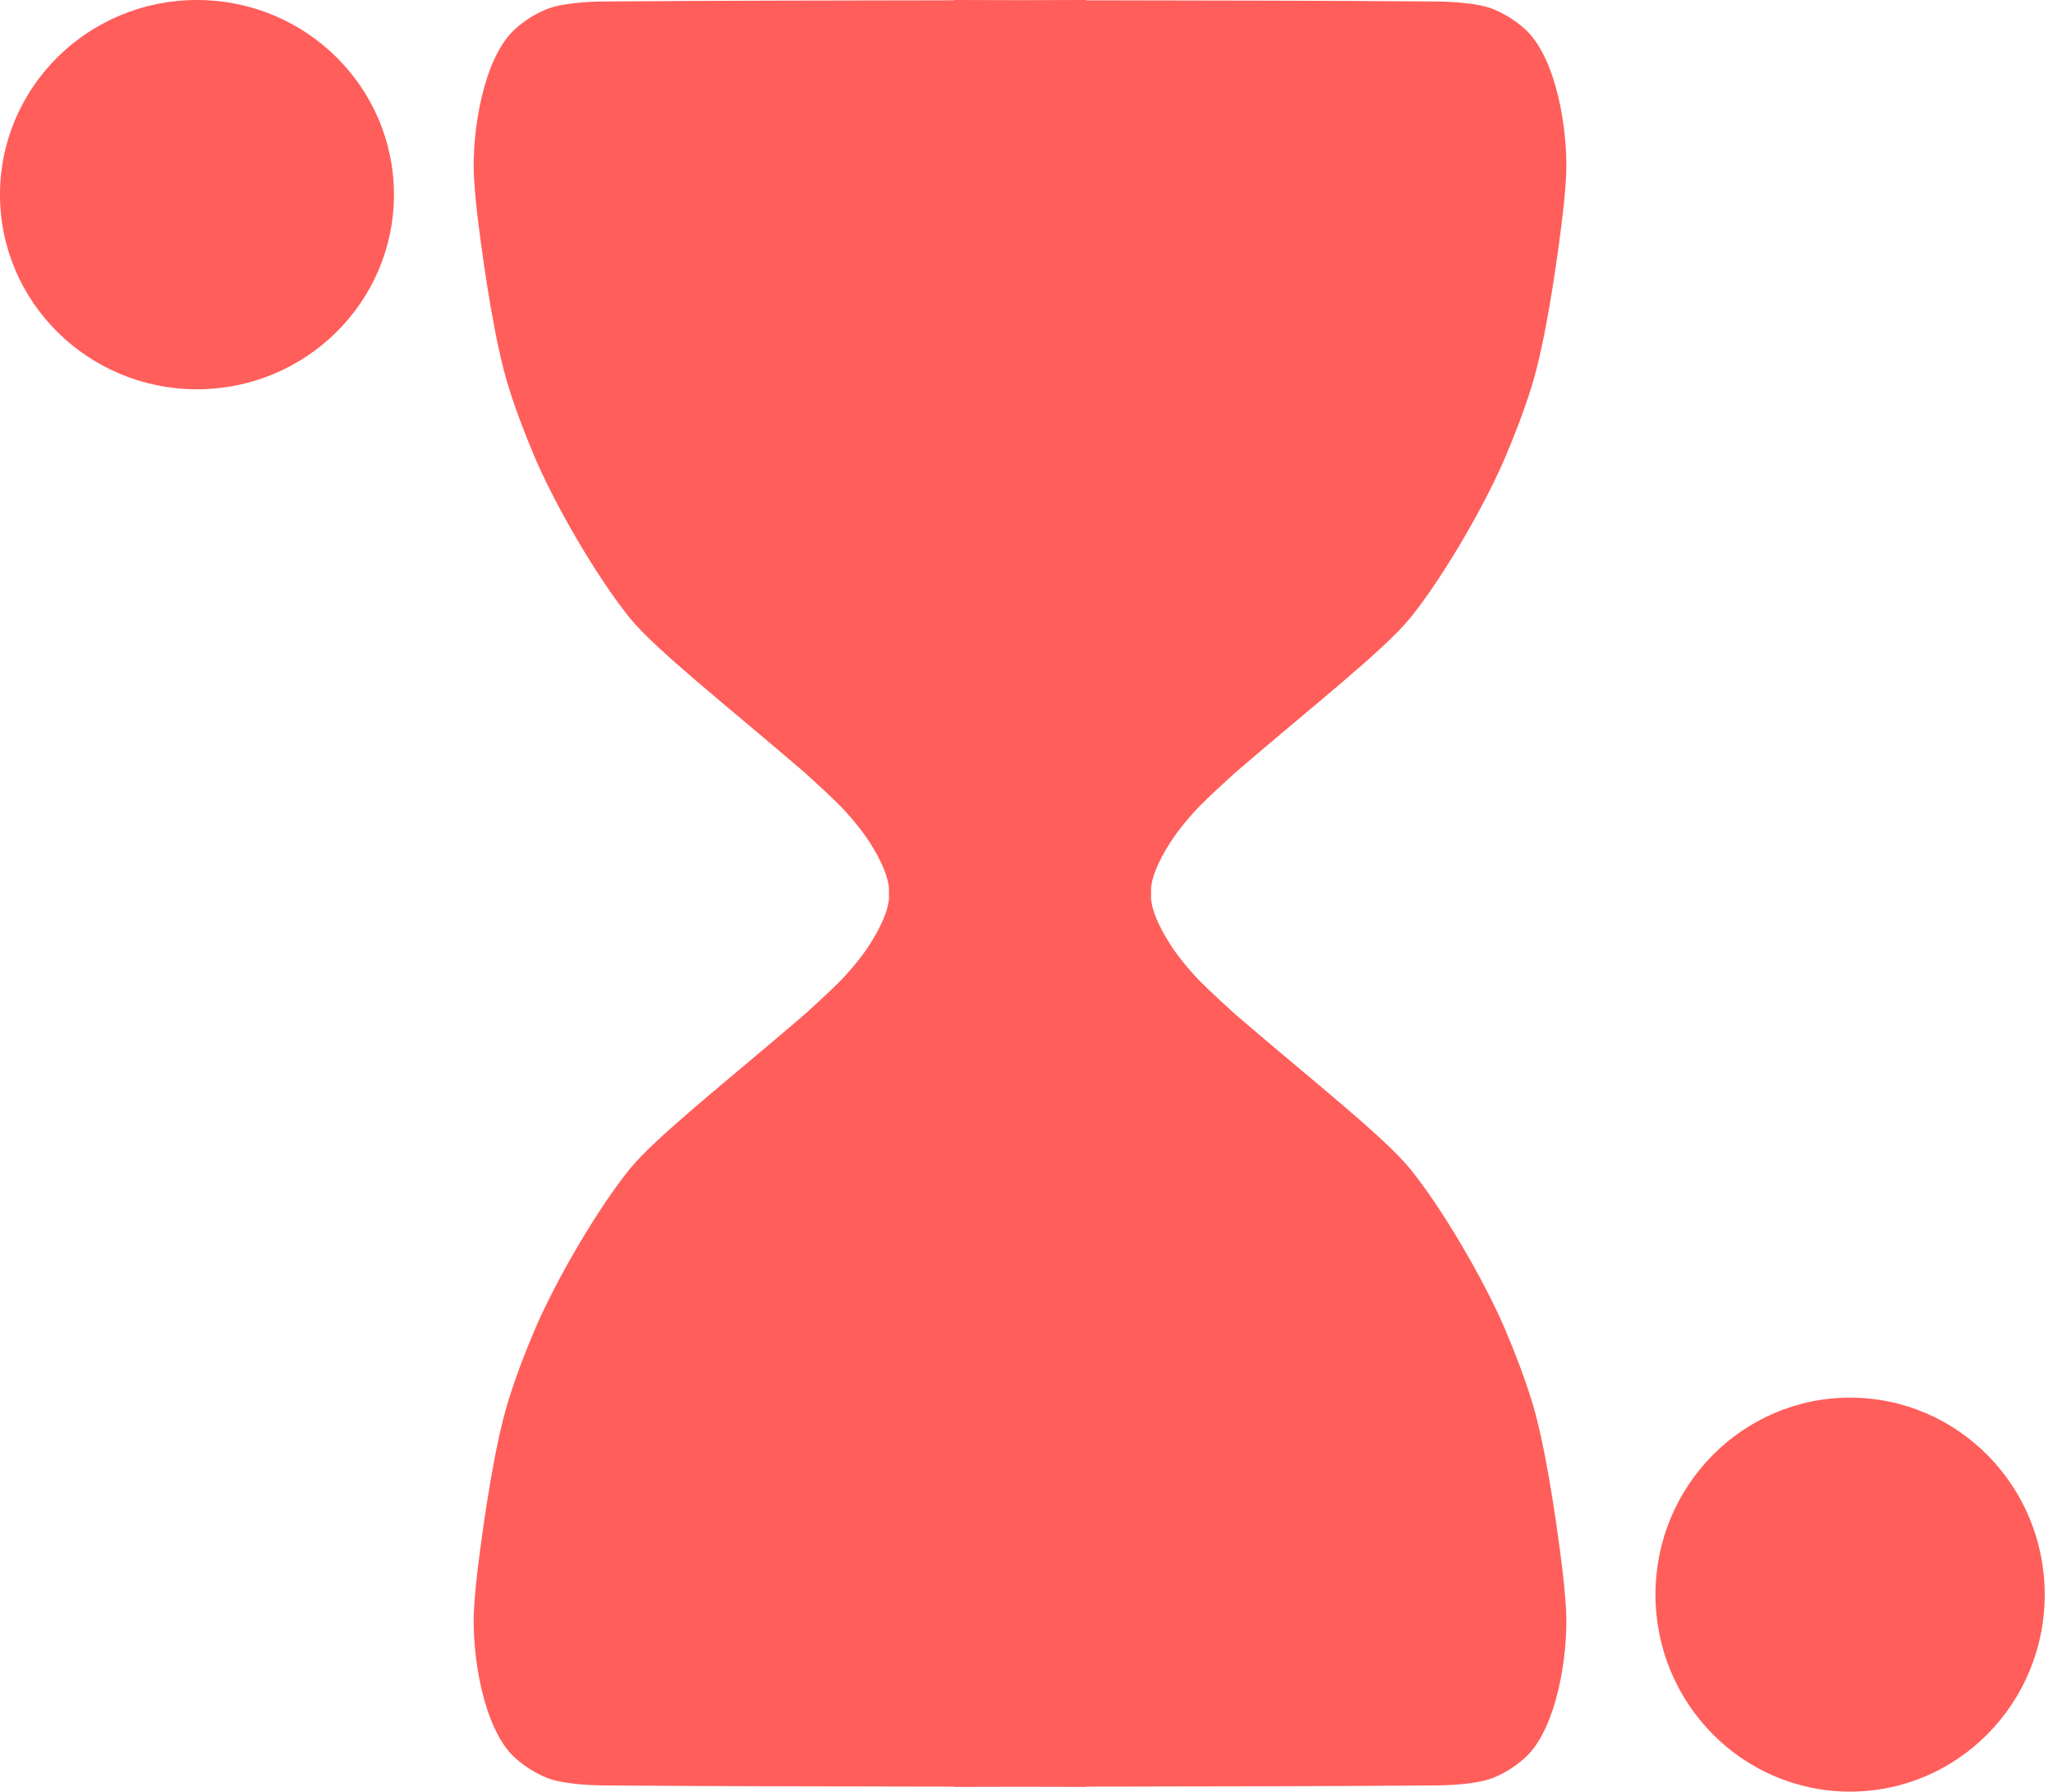 <svg width="157" height="137" viewBox="0 0 157 137" fill="none" xmlns="http://www.w3.org/2000/svg">
<path d="M72.951 0C72.951 0.008 72.951 0.015 72.951 0.022C64.057 0.038 55.162 0.044 46.273 0.113C45.006 0.122 42.933 0.228 41.768 0.715C40.897 1.078 40.104 1.584 39.411 2.202C36.938 4.408 36.057 10.205 36.248 13.569C36.317 14.774 36.443 15.979 36.596 17.182C37.036 20.651 37.852 26.284 38.901 29.618C39.476 31.447 40.163 33.242 40.916 35.011C42.468 38.655 45.69 44.22 48.192 47.289C50.131 49.667 55.706 54.079 60.624 58.296C60.937 58.569 61.262 58.828 61.57 59.107C62.343 59.807 63.352 60.723 64.321 61.69C64.865 62.269 65.387 62.869 65.871 63.504C66.668 64.547 67.791 66.401 67.957 67.724C67.957 67.757 67.976 67.789 67.976 67.822C67.995 67.989 67.976 68.154 67.976 68.321C67.976 68.487 67.995 68.652 67.976 68.819C67.976 68.852 67.957 68.884 67.957 68.918C67.79 70.24 66.668 72.094 65.871 73.137C65.388 73.771 64.866 74.371 64.322 74.949C63.353 75.917 62.343 76.834 61.57 77.534C61.262 77.813 60.937 78.072 60.624 78.345C55.706 82.562 50.131 86.974 48.192 89.352C45.69 92.421 42.468 97.986 40.916 101.63C40.163 103.399 39.476 105.194 38.901 107.023C37.852 110.357 37.036 115.989 36.596 119.459C36.443 120.662 36.316 121.867 36.248 123.072C36.057 126.436 36.938 132.233 39.411 134.439C40.104 135.057 40.897 135.563 41.768 135.926C42.933 136.413 45.006 136.518 46.273 136.528C55.162 136.597 64.057 136.603 72.951 136.619C72.951 136.626 72.951 136.634 72.951 136.641C74.635 136.636 76.32 136.636 78.004 136.63C79.688 136.634 81.373 136.634 83.057 136.641C83.057 136.634 83.057 136.626 83.057 136.619C91.951 136.603 100.846 136.597 109.735 136.528C111.002 136.518 113.075 136.413 114.24 135.926C115.111 135.563 115.904 135.057 116.597 134.439C119.07 132.233 119.951 126.436 119.76 123.072C119.691 121.867 119.565 120.662 119.412 119.459C118.972 115.989 118.156 110.357 117.108 107.023C116.533 105.194 115.846 103.399 115.092 101.63C113.541 97.986 110.318 92.421 107.816 89.352C105.856 86.948 100.178 82.464 95.221 78.206C94.963 77.979 94.693 77.765 94.438 77.534C93.666 76.835 92.659 75.921 91.691 74.955C91.146 74.375 90.622 73.773 90.137 73.137C89.339 72.092 88.212 70.233 88.05 68.91C88.05 68.879 88.031 68.85 88.031 68.819C88.011 68.652 88.031 68.487 88.031 68.321C88.031 68.155 88.011 67.989 88.031 67.822C88.031 67.792 88.05 67.763 88.05 67.732C88.212 66.409 89.339 64.55 90.137 63.504C90.623 62.867 91.147 62.266 91.693 61.685C92.66 60.72 93.667 59.806 94.438 59.107C94.693 58.876 94.963 58.663 95.221 58.435C100.178 54.177 105.856 49.693 107.816 47.289C110.318 44.22 113.541 38.656 115.092 35.012C115.846 33.243 116.533 31.447 117.108 29.619C118.156 26.285 118.972 20.652 119.412 17.182C119.565 15.979 119.692 14.774 119.76 13.57C119.952 10.205 119.07 4.408 116.597 2.203C115.904 1.585 115.111 1.079 114.24 0.715C113.075 0.228 111.002 0.123 109.735 0.113C100.846 0.044 91.951 0.038 83.057 0.023C83.057 0.015 83.057 0.008 83.057 0C81.373 0.008 79.688 0.006 78.004 0.012C76.32 0.008 74.635 0.008 72.951 0V0Z" fill="#FF5E5B"/>
<path d="M15.063 29.767C23.382 29.767 30.126 23.103 30.126 14.883C30.126 6.664 23.382 0 15.063 0C6.744 0 0 6.664 0 14.883C0 23.103 6.744 29.767 15.063 29.767Z" fill="#FF5E5B"/>
<path d="M141.483 137C149.703 137 156.367 130.256 156.367 121.937C156.367 113.618 149.703 106.874 141.483 106.874C133.263 106.874 126.6 113.618 126.6 121.937C126.6 130.256 133.263 137 141.483 137Z" fill="#FF5E5B"/>
</svg>
